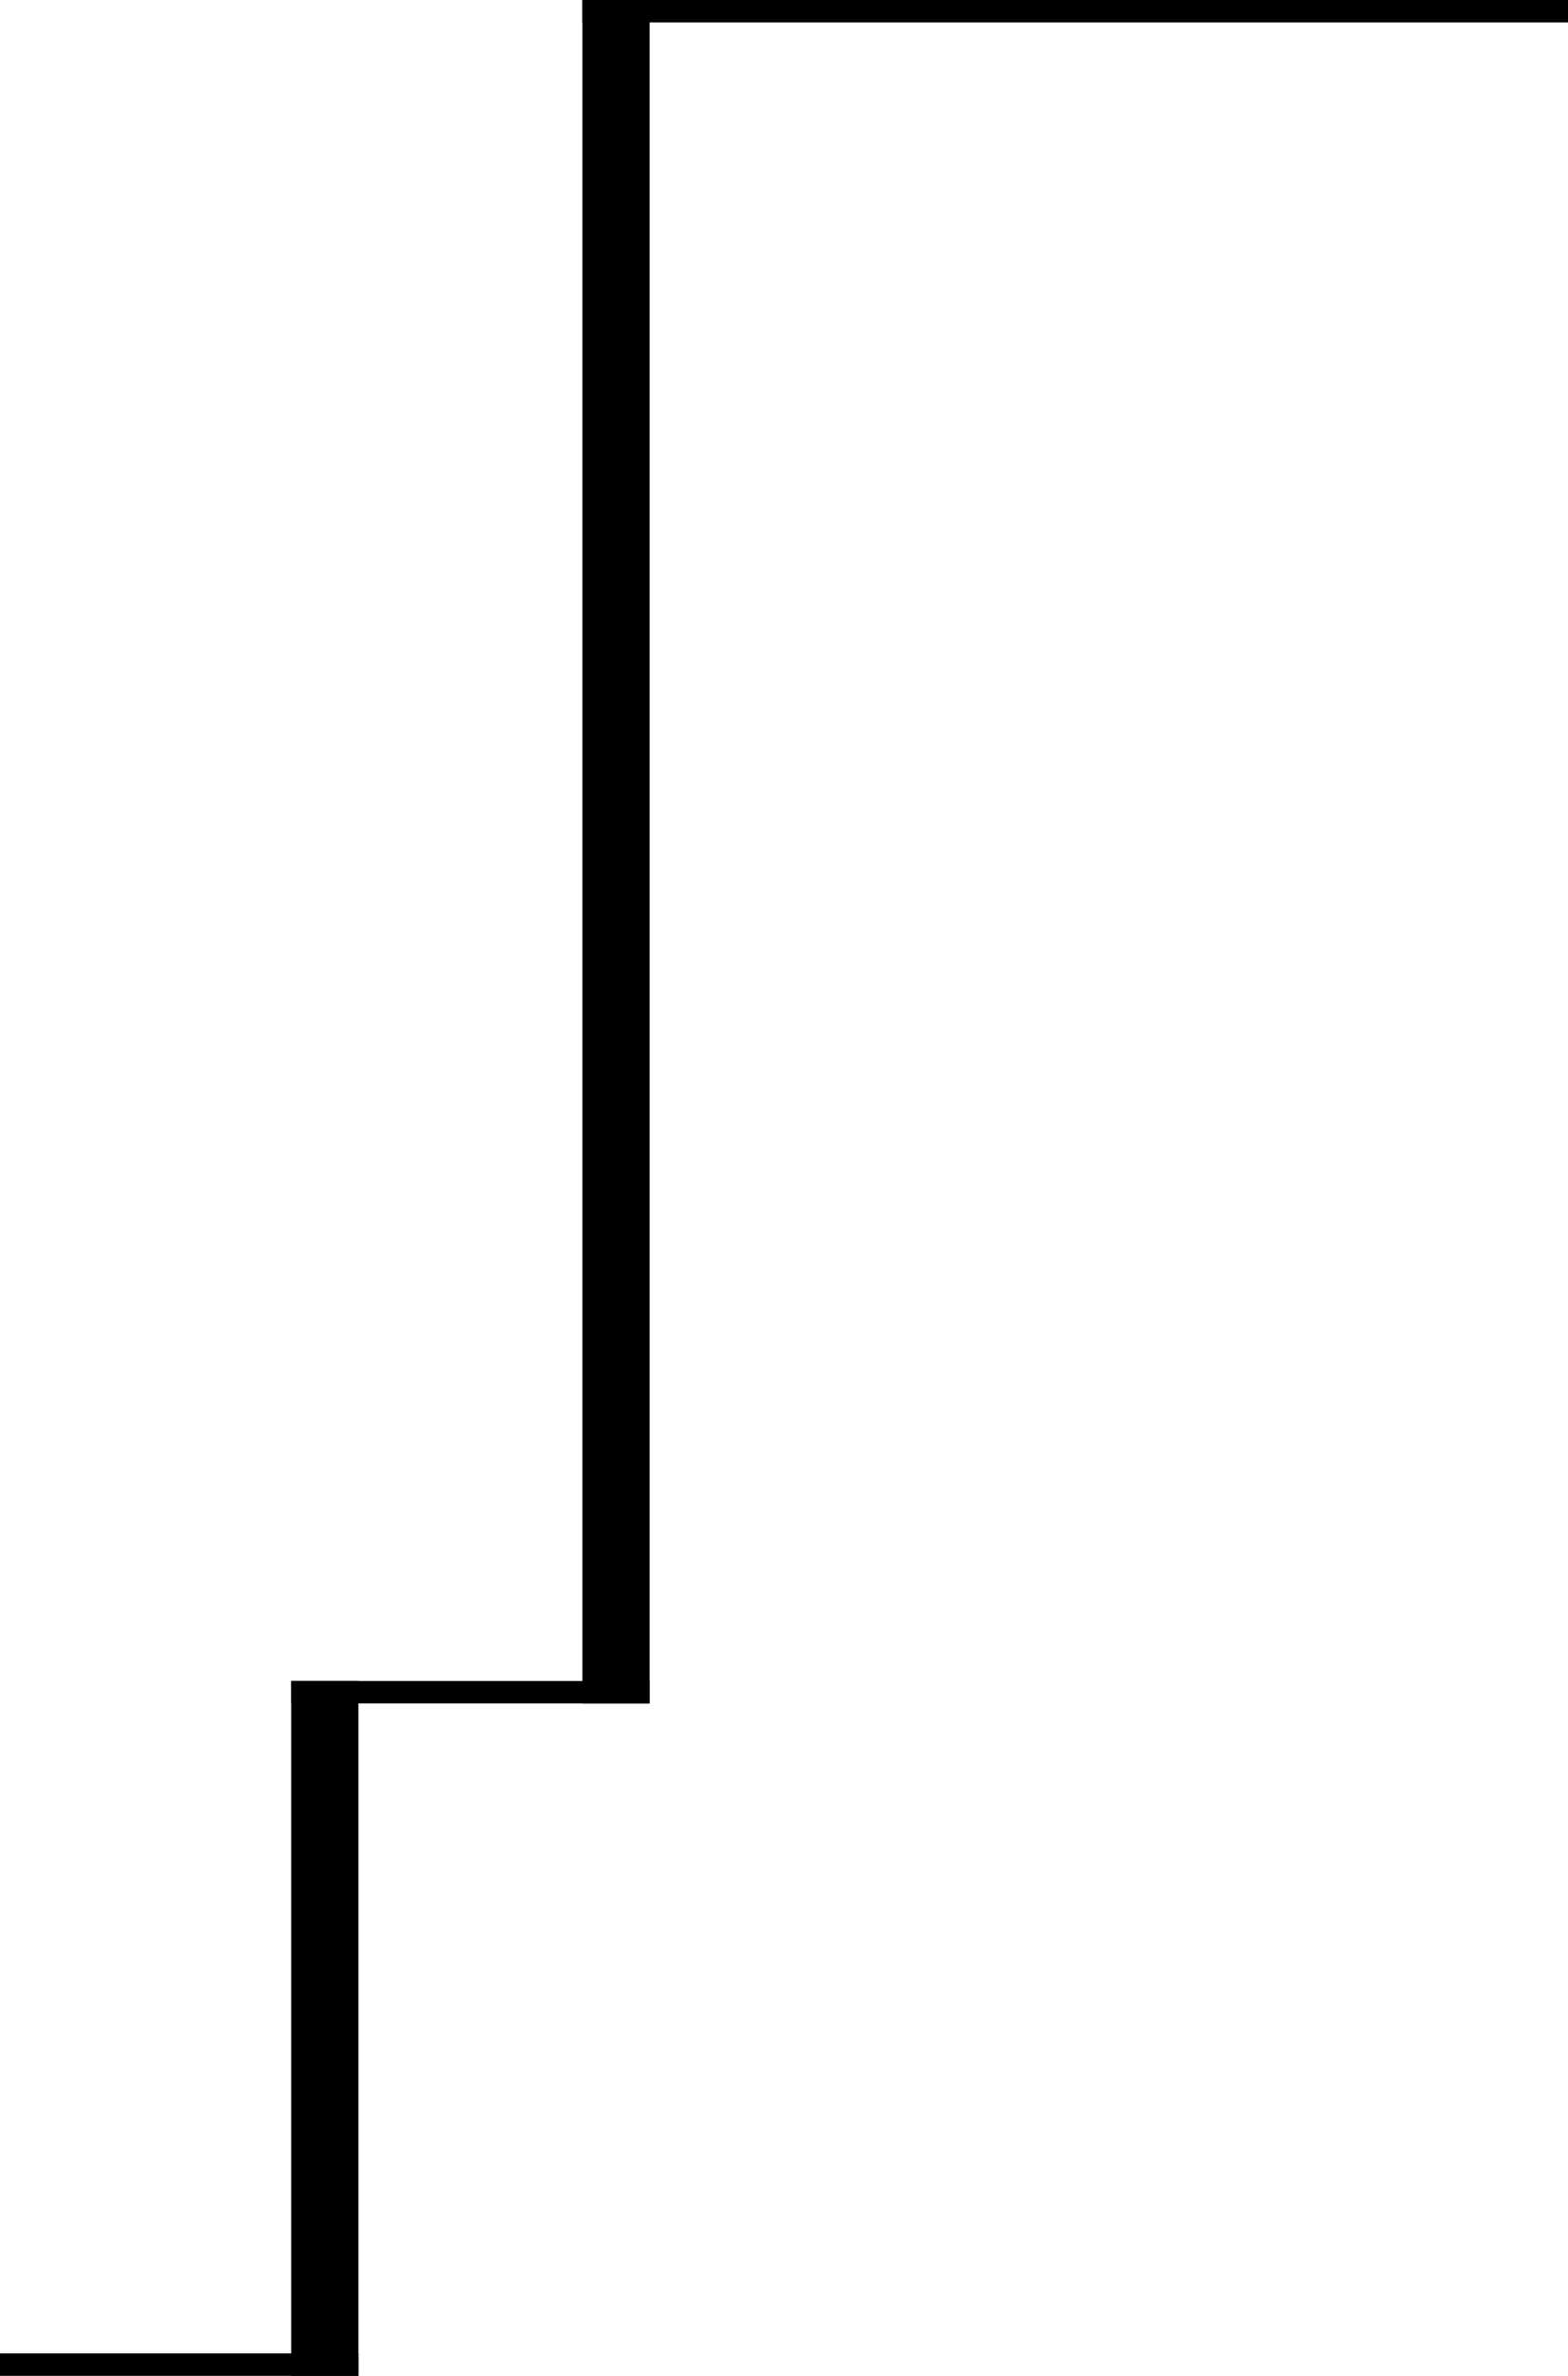 <?xml version="1.0" encoding="utf-8"?>
<!-- Generator: Adobe Illustrator 20.1.0, SVG Export Plug-In . SVG Version: 6.00 Build 0)  -->
<svg version="1.1" id="Layer_1" xmlns="http://www.w3.org/2000/svg" xmlns:xlink="http://www.w3.org/1999/xlink" x="0px" y="0px"
	 viewBox="0 0 70 106" style="enable-background:new 0 0 70 106;" xml:space="preserve">
<g>
	<g>
		<rect y="105" width="16" height="1"/>
	</g>
	<g>
		<rect x="13" y="75" width="16" height="1"/>
	</g>
	<g>
		<rect x="26" width="44" height="1"/>
	</g>
	<rect x="13" y="75" width="3" height="31"/>
	<rect x="26" width="3" height="76"/>
</g>
</svg>
